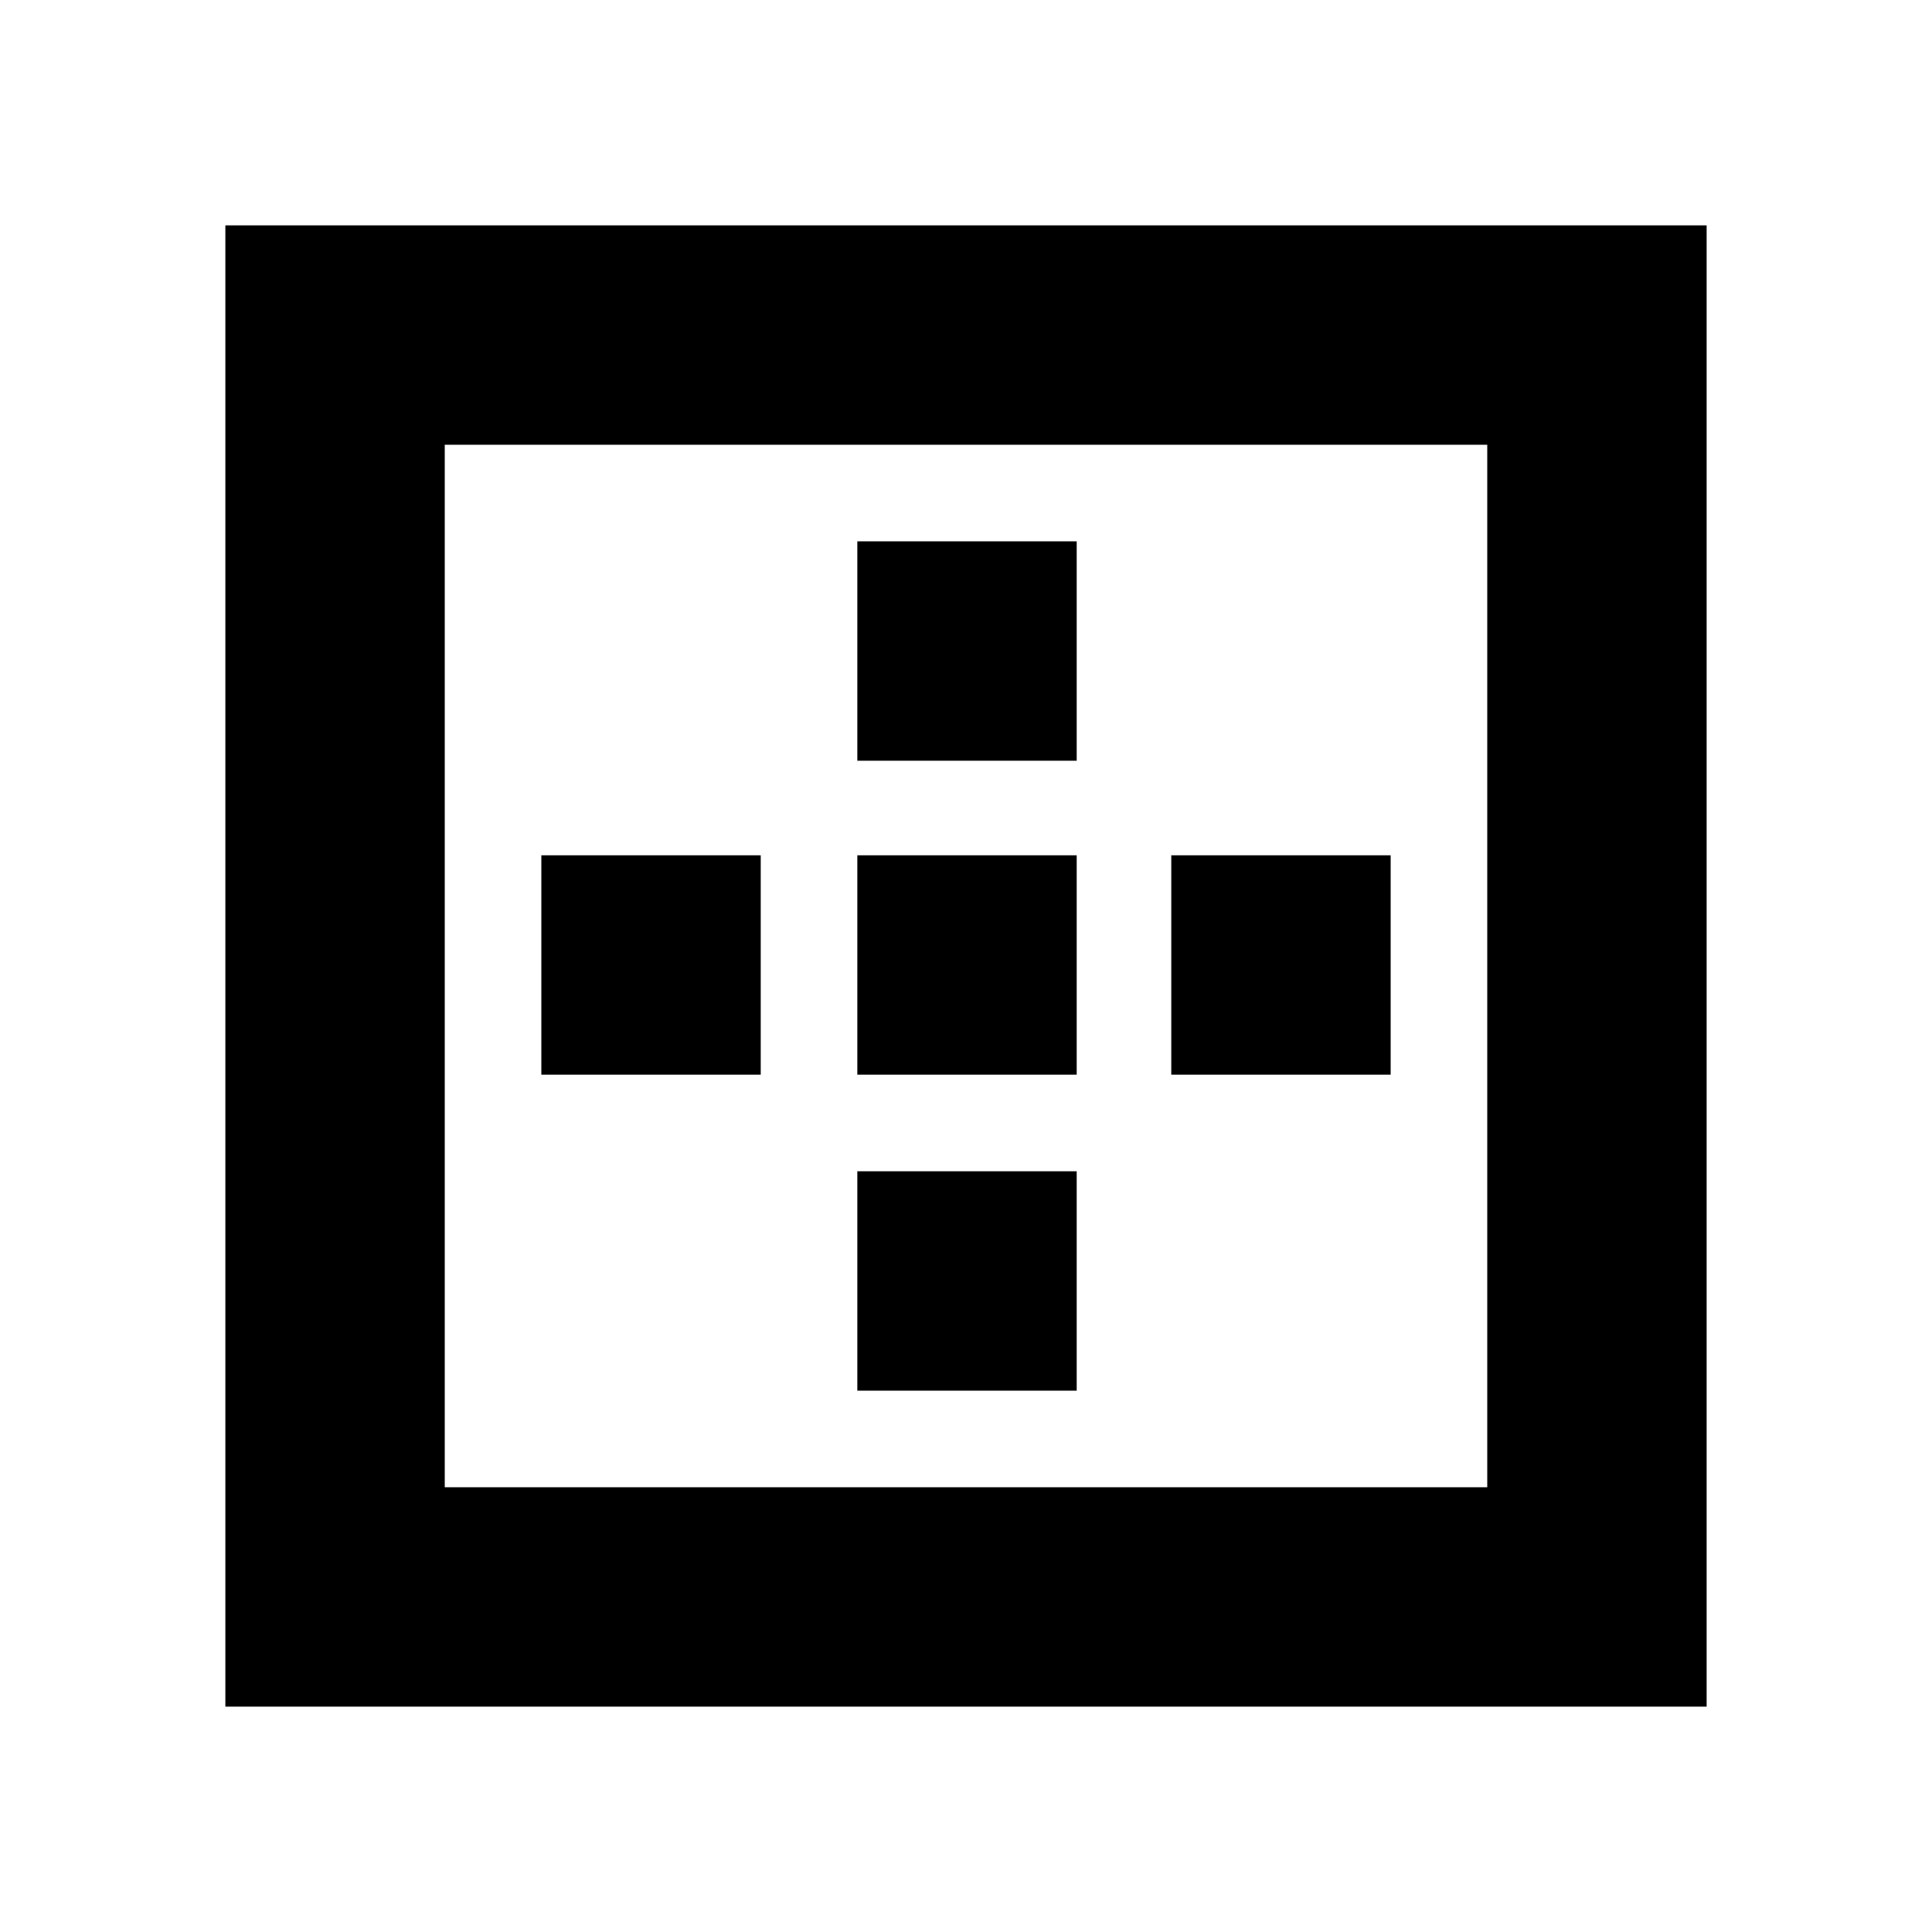 <svg xmlns="http://www.w3.org/2000/svg" height="20" width="20"><path d="M8.875 7.875V5.604H11.146V7.875ZM8.875 11.125V8.854H11.146V11.125ZM12.125 11.125V8.854H14.396V11.125ZM2.333 17.667V2.333H17.667V17.667ZM4.604 15.396H15.396V4.604H4.604ZM8.875 14.396V12.125H11.146V14.396ZM5.604 11.125V8.854H7.875V11.125Z"/></svg>